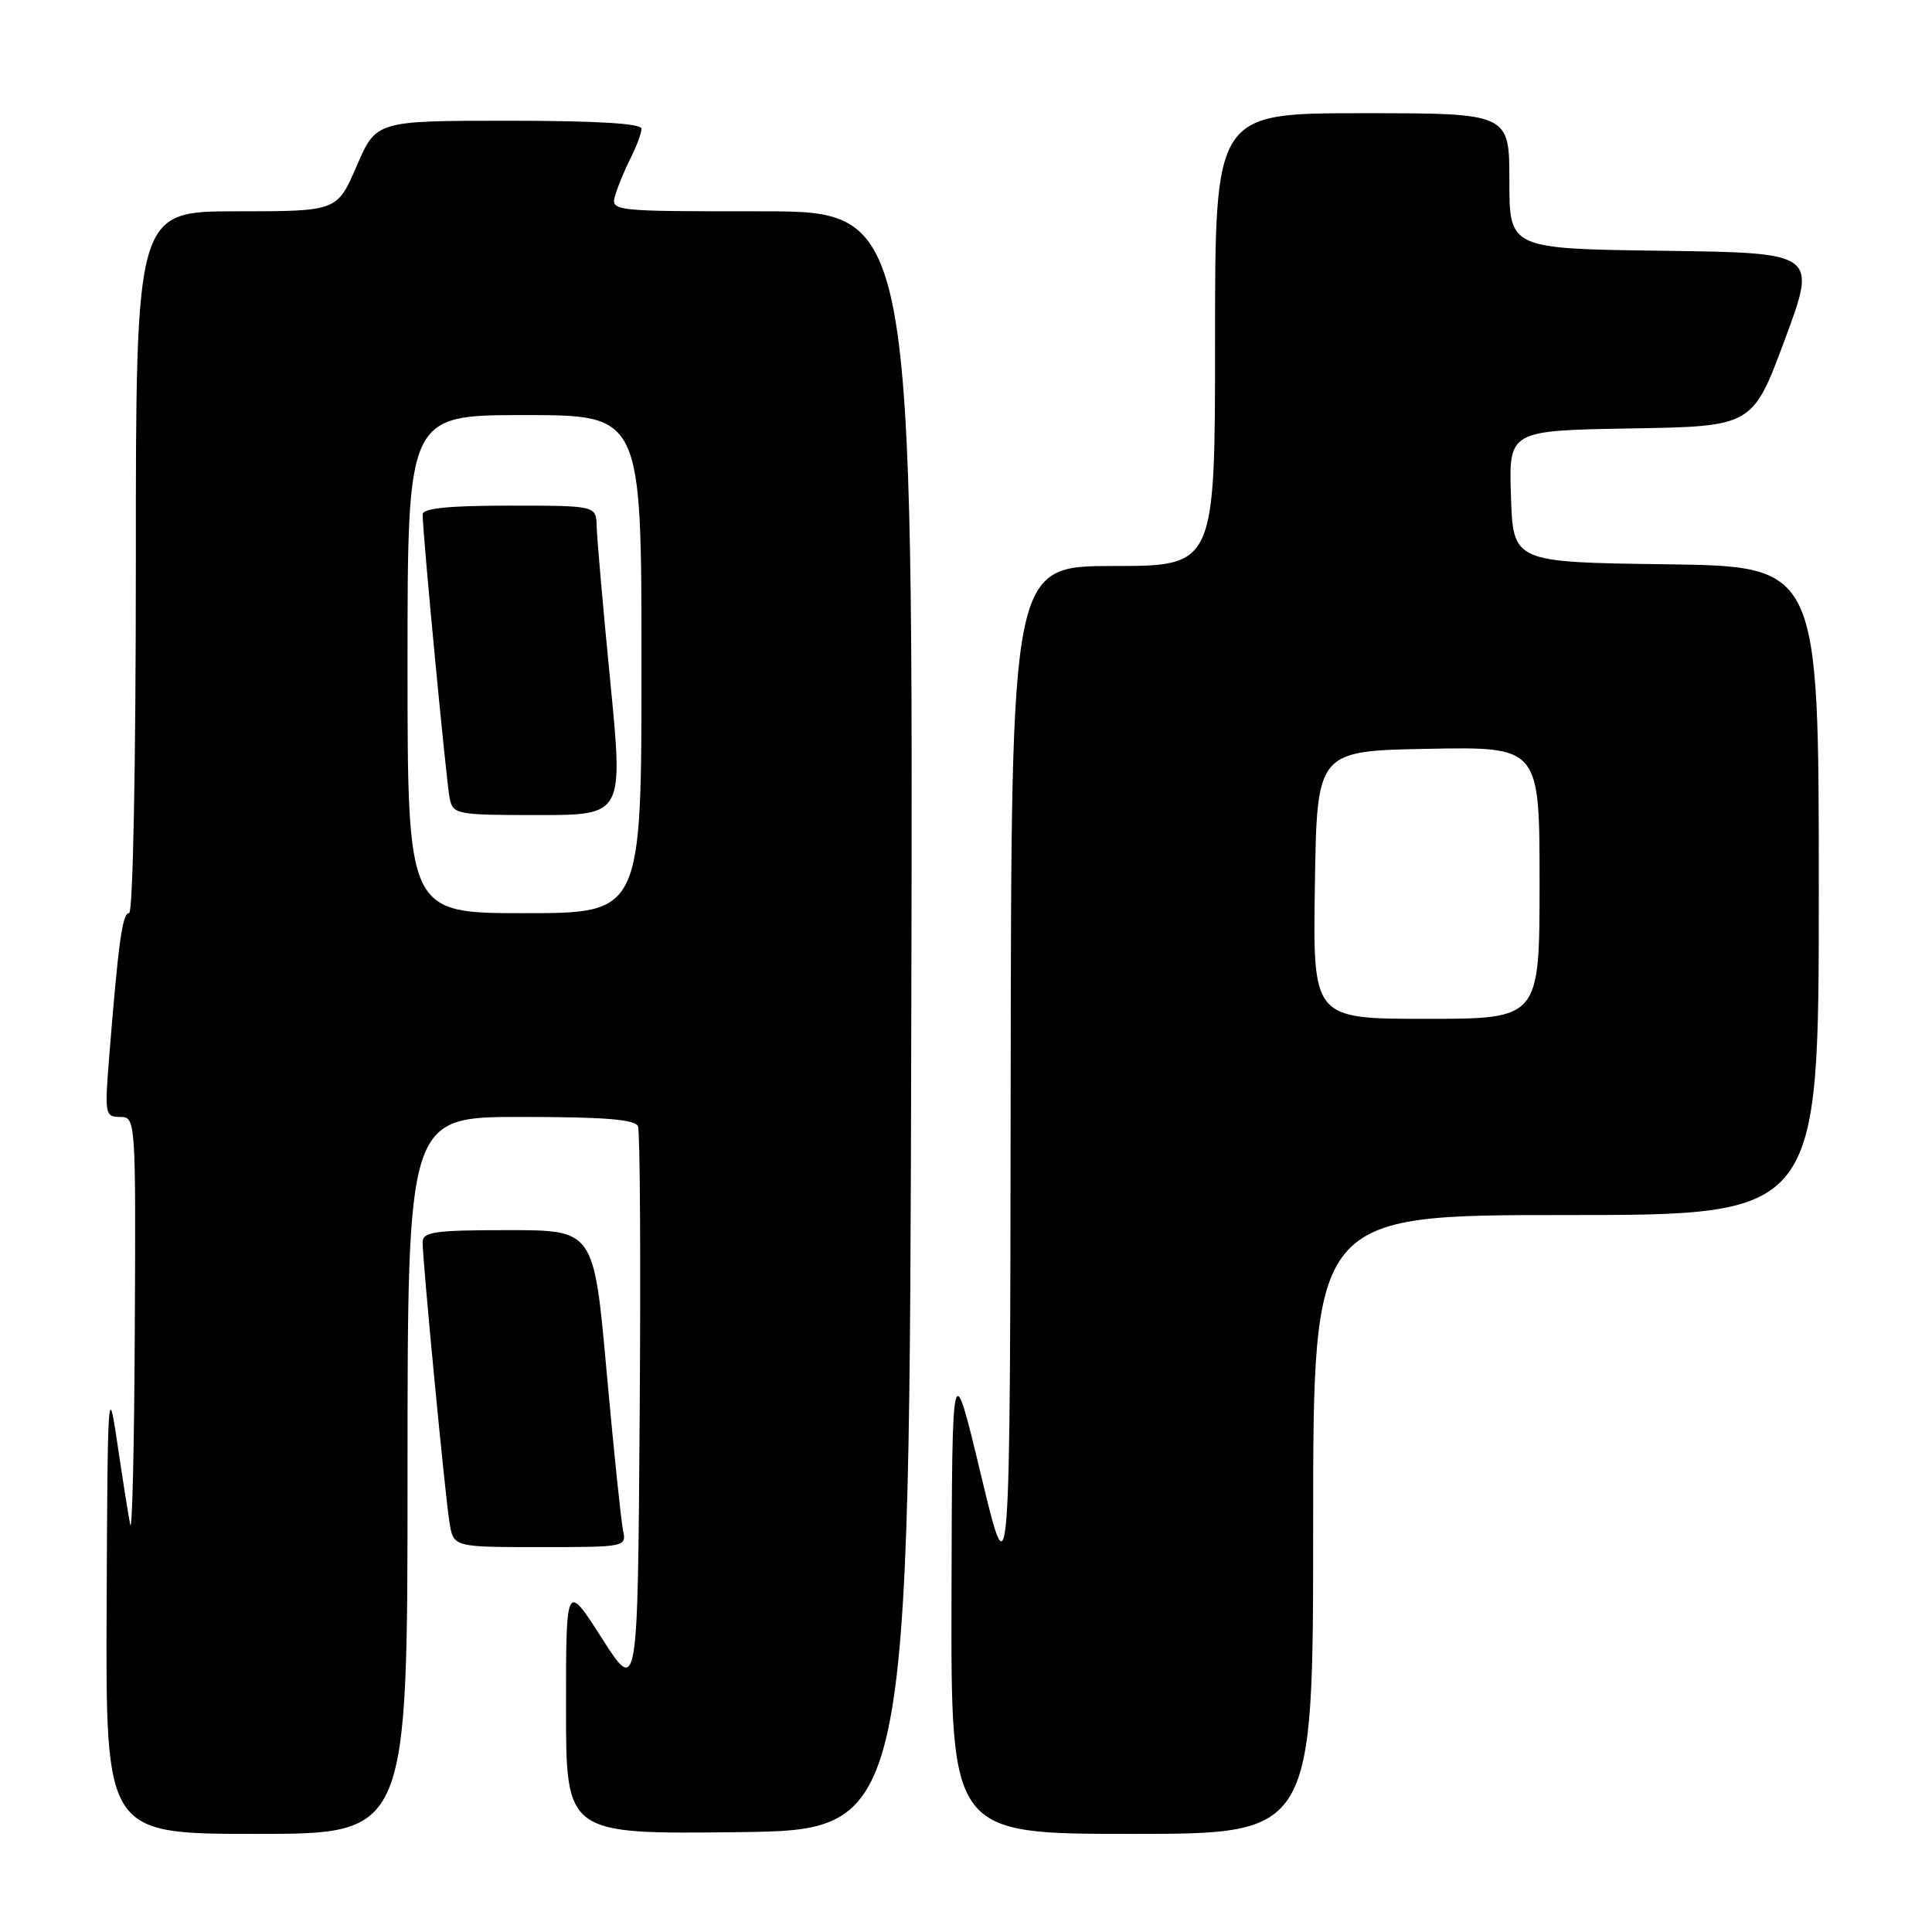<?xml version="1.0" encoding="UTF-8" standalone="no"?>
<!DOCTYPE svg PUBLIC "-//W3C//DTD SVG 1.1//EN" "http://www.w3.org/Graphics/SVG/1.1/DTD/svg11.dtd" >
<svg xmlns="http://www.w3.org/2000/svg" xmlns:xlink="http://www.w3.org/1999/xlink" version="1.1" viewBox="0 0 256 256">
 <g >
 <path fill="currentColor"
d=" M 54.00 195.50 C 54.00 148.00 54.00 148.00 69.03 148.00 C 80.16 148.00 84.19 148.33 84.54 149.25 C 84.81 149.94 84.91 167.16 84.76 187.50 C 84.50 224.50 84.50 224.50 79.75 217.07 C 75.00 209.65 75.00 209.65 75.00 226.34 C 75.00 243.04 75.00 243.04 97.75 242.77 C 120.50 242.50 120.50 242.50 120.75 135.25 C 121.01 28.00 121.01 28.00 100.94 28.00 C 80.87 28.00 80.87 28.00 81.56 25.75 C 81.94 24.51 82.87 22.28 83.63 20.80 C 84.38 19.31 85.00 17.63 85.00 17.05 C 85.00 16.36 79.03 16.00 67.43 16.00 C 49.85 16.00 49.85 16.00 47.26 22.00 C 44.67 28.00 44.67 28.00 31.34 28.00 C 18.00 28.00 18.00 28.00 18.00 74.50 C 18.00 101.46 17.62 121.00 17.10 121.00 C 16.21 121.00 15.69 124.81 14.45 140.25 C 13.86 147.64 13.93 148.00 15.91 148.00 C 17.98 148.00 18.00 148.24 17.86 176.25 C 17.79 191.79 17.51 203.38 17.25 202.00 C 16.98 200.62 16.20 195.68 15.51 191.00 C 14.33 183.02 14.25 184.35 14.13 212.75 C 14.00 243.00 14.00 243.00 34.00 243.00 C 54.00 243.00 54.00 243.00 54.00 195.50 Z  M 174.00 202.00 C 174.00 161.00 174.00 161.00 207.50 161.00 C 241.00 161.00 241.00 161.00 241.00 118.02 C 241.00 75.04 241.00 75.04 220.75 74.77 C 200.50 74.50 200.50 74.50 200.21 65.77 C 199.92 57.05 199.92 57.05 216.08 56.77 C 232.23 56.50 232.23 56.50 236.50 45.00 C 240.77 33.50 240.77 33.50 220.39 33.23 C 200.00 32.96 200.00 32.96 200.00 23.98 C 200.00 15.00 200.00 15.00 180.50 15.00 C 161.00 15.00 161.00 15.00 161.00 45.00 C 161.00 75.00 161.00 75.00 147.50 75.00 C 134.00 75.00 134.00 75.00 133.92 143.25 C 133.84 211.50 133.84 211.50 130.00 195.50 C 126.16 179.50 126.16 179.50 126.08 211.25 C 126.00 243.00 126.00 243.00 150.00 243.00 C 174.00 243.00 174.00 243.00 174.00 202.00 Z  M 82.55 202.75 C 82.29 201.51 81.31 192.06 80.38 181.75 C 78.69 163.00 78.69 163.00 67.35 163.00 C 57.55 163.00 56.00 163.22 56.00 164.62 C 56.00 167.14 58.97 198.10 59.56 201.75 C 60.09 205.00 60.09 205.00 71.56 205.00 C 82.94 205.00 83.03 204.98 82.55 202.75 Z  M 54.00 88.00 C 54.00 55.00 54.00 55.00 69.50 55.00 C 85.00 55.00 85.00 55.00 85.00 88.00 C 85.00 121.00 85.00 121.00 69.50 121.00 C 54.00 121.00 54.00 121.00 54.00 88.00 Z  M 80.86 90.25 C 79.90 80.49 79.10 71.26 79.06 69.75 C 79.00 67.00 79.00 67.00 67.50 67.00 C 59.42 67.00 56.00 67.35 56.00 68.16 C 56.00 70.63 59.14 103.62 59.58 105.75 C 60.02 107.92 60.42 108.00 71.32 108.00 C 82.60 108.00 82.60 108.00 80.86 90.25 Z  M 174.23 117.25 C 174.50 99.50 174.50 99.50 189.25 99.22 C 204.00 98.95 204.00 98.95 204.00 116.97 C 204.00 135.00 204.00 135.00 188.98 135.00 C 173.95 135.00 173.95 135.00 174.23 117.25 Z "/>
</g>
</svg>